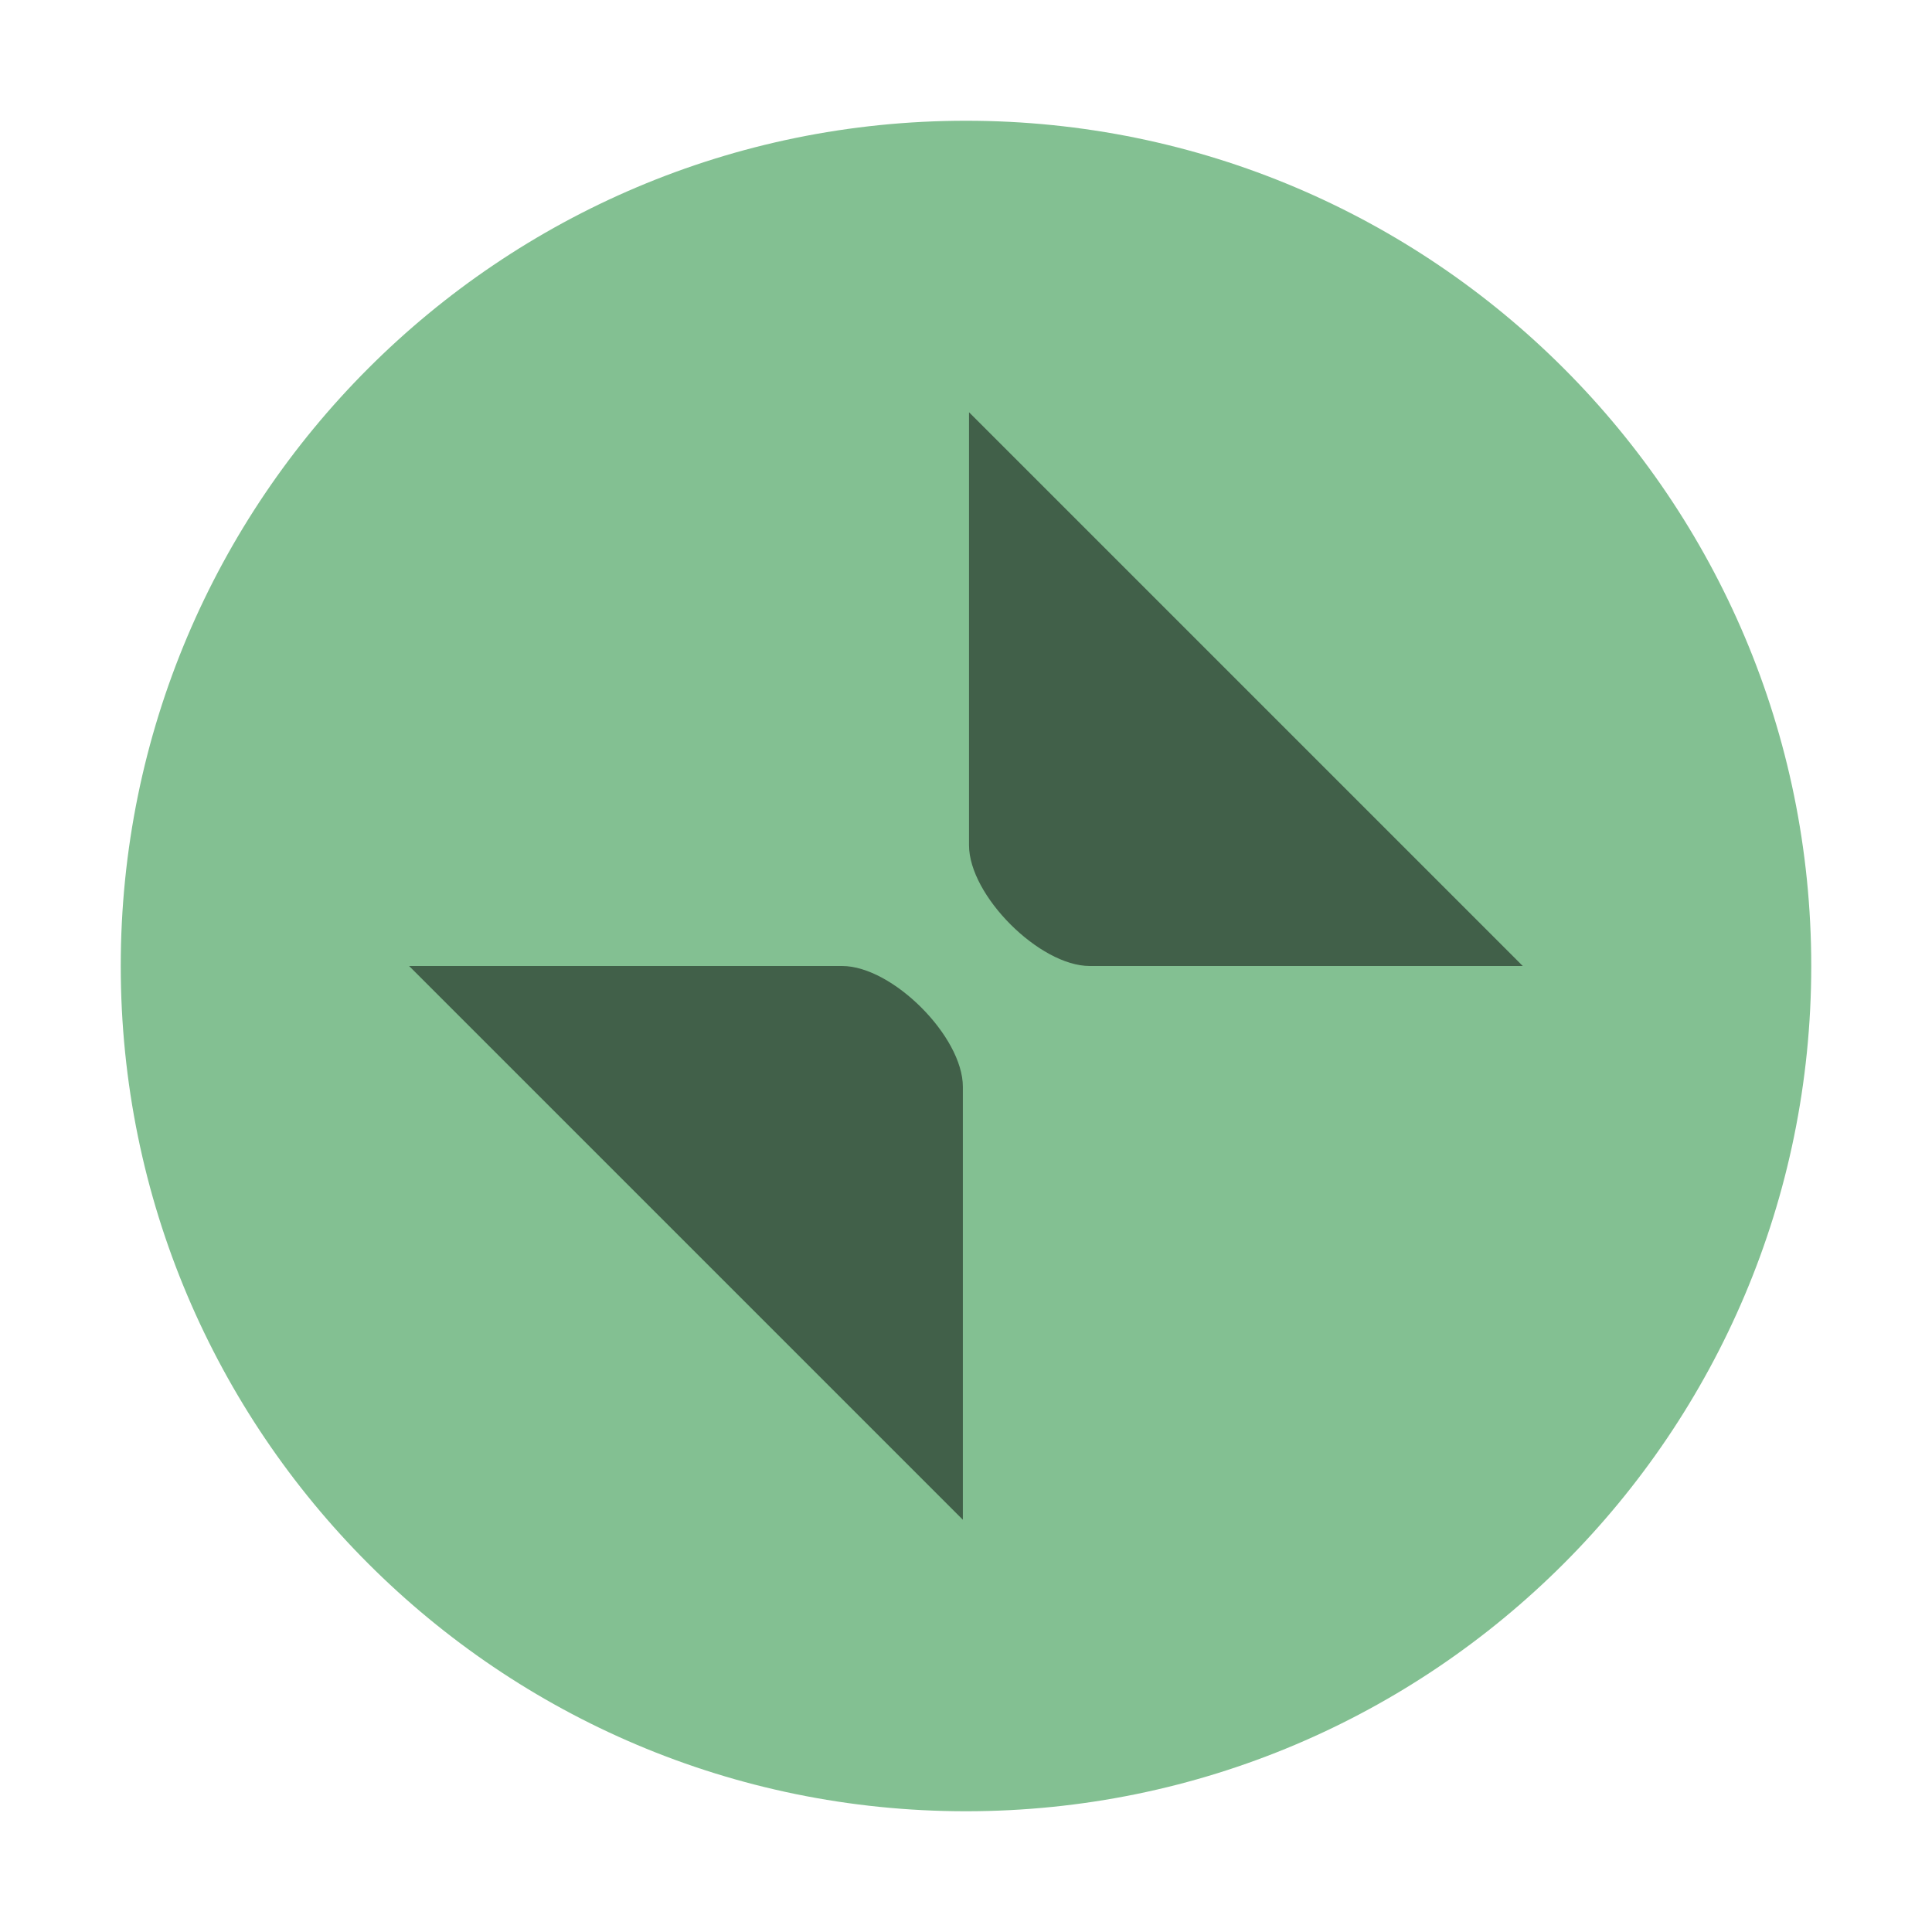<?xml version="1.0" encoding="UTF-8" standalone="no"?>
<svg
   width="16"
   height="16"
   version="1.1"
   id="svg2069"
   sodipodi:docname="titlebutton-unmaximize-active.svg"
   inkscape:version="1.2.2 (b0a8486541, 2022-12-01)"
   xmlns:inkscape="http://www.inkscape.org/namespaces/inkscape"
   xmlns:sodipodi="http://sodipodi.sourceforge.net/DTD/sodipodi-0.dtd"
   xmlns="http://www.w3.org/2000/svg"
   xmlns:svg="http://www.w3.org/2000/svg">
  <defs
     id="defs2073" />
  <sodipodi:namedview
     id="namedview2071"
     pagecolor="#d3c6aa"
     bordercolor="#4f5b58"
     borderopacity="1.0"
     inkscape:showpageshadow="2"
     inkscape:pageopacity="0.0"
     inkscape:pagecheckerboard="0"
     inkscape:deskcolor="#9da9a0"
     showgrid="false"
     inkscape:zoom="14.75"
     inkscape:cx="4.0338983"
     inkscape:cy="8"
     inkscape:window-width="1920"
     inkscape:window-height="1012"
     inkscape:window-x="0"
     inkscape:window-y="35"
     inkscape:window-maximized="1"
     inkscape:current-layer="svg2069" />
  <path
     d="m 8,15 c 3.866,0 7,-3.134 7,-7 0,-3.866 -3.134,-7 -7,-7 -3.866,0 -7,3.134 -7,7 0,3.866 3.134,7 7,7"
     fill="#83c092"
     stroke-width="2.94"
     id="path2063"
     style="fill-rule:evenodd" />
  <path
     d="m8.025 3.414v3.586c0 0.416 0.584 1 1 1h3.586l-4.586-4.586zm-4.637 4.586 4.586 4.586v-3.586c0-0.416-0.584-1-1-1h-3.586z"
     opacity=".5"
     stroke-width="3.78"
     id="path2067" />
</svg>
